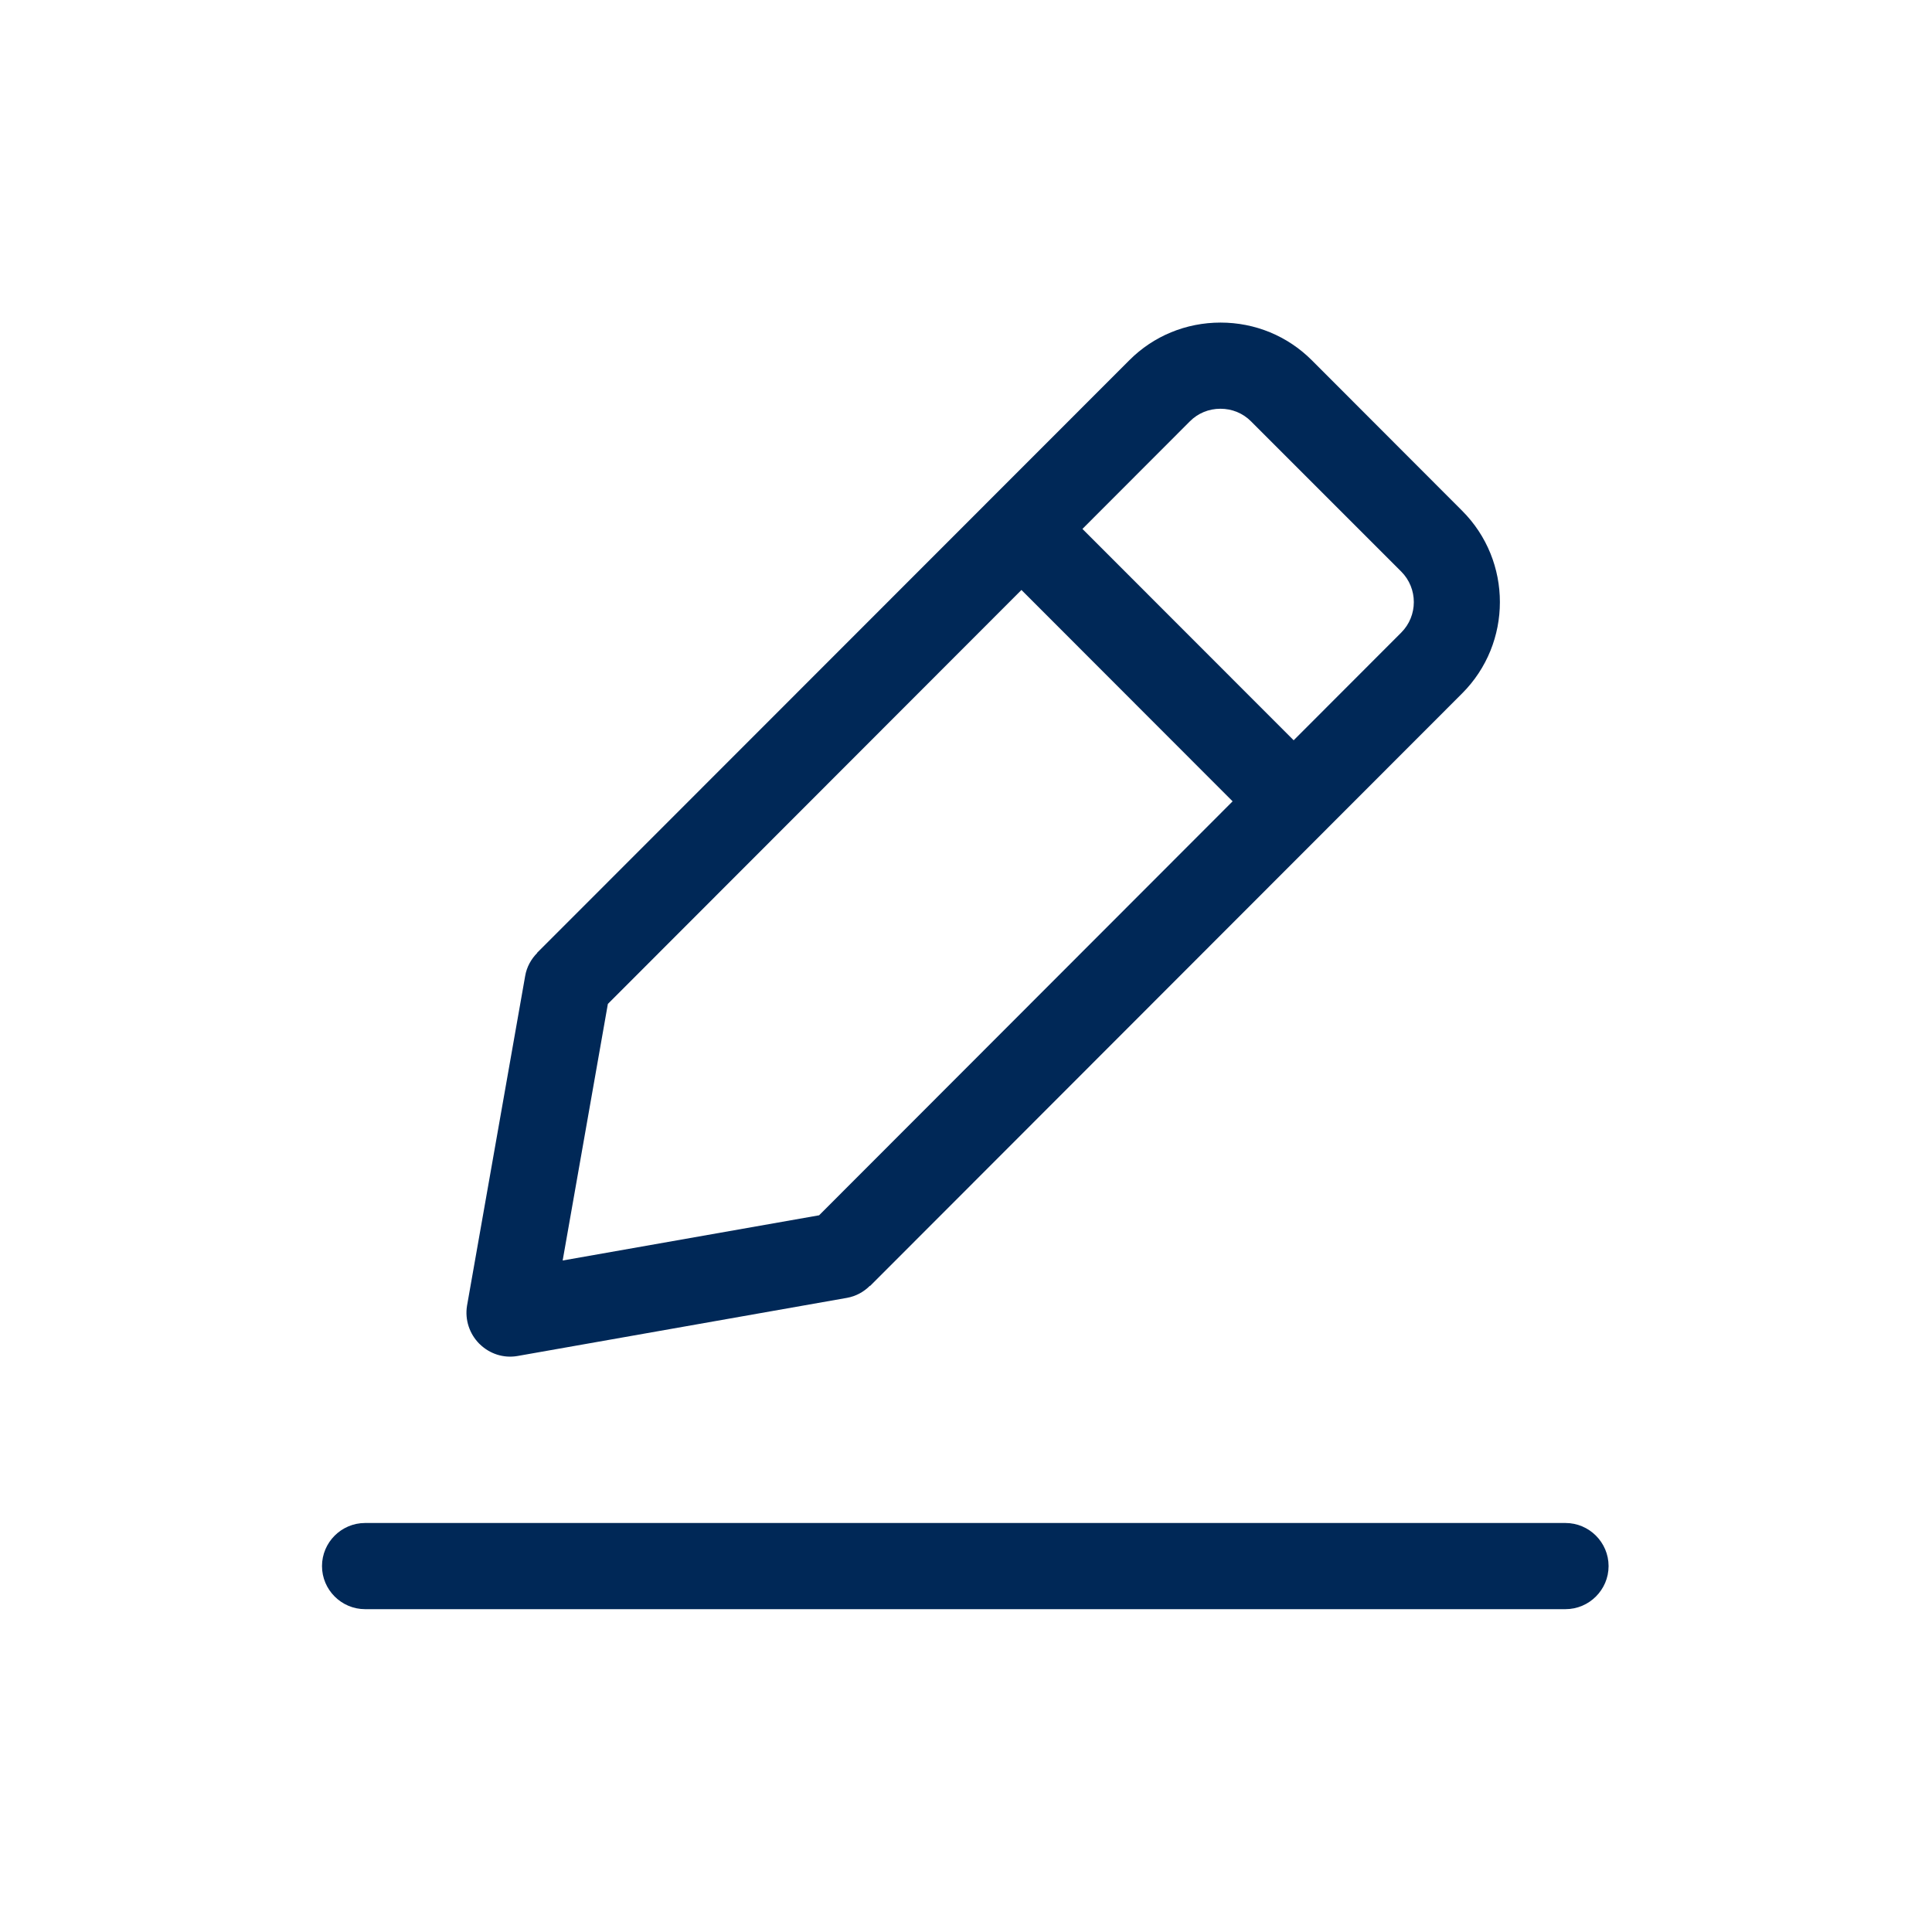 <?xml version="1.0" encoding="UTF-8"?>
<svg width="30px" height="30px" viewBox="0 0 30 30" version="1.1" xmlns="http://www.w3.org/2000/svg" xmlns:xlink="http://www.w3.org/1999/xlink">
    <!-- Generator: Sketch 51.1 (57501) - http://www.bohemiancoding.com/sketch -->
    <title>Editar</title>
    <desc>Created with Sketch.</desc>
    <defs></defs>
    <g id="Editar" stroke="none" stroke-width="1" fill="none" fill-rule="evenodd">
        <g id="noun_edit_1962674" transform="translate(5, 5)" fill="#002857" fill-rule="nonzero">
            <path d="M2.439,15.862 L2.455,15.877 C2.604,16.02 2.816,16.094 3.035,16.056 L8.152,15.153 C8.292,15.128 8.415,15.059 8.508,14.965 L8.511,14.968 L17.703,5.768 C18.486,4.986 18.486,3.712 17.703,2.93 L15.371,0.595 C14.992,0.216 14.488,0.009 13.953,0.009 C13.418,0.009 12.912,0.216 12.535,0.595 L3.34,9.795 L3.342,9.797 C3.249,9.891 3.179,10.013 3.155,10.154 L2.252,15.275 C2.216,15.496 2.292,15.712 2.439,15.862 Z M10.861,4.161 L14.14,7.443 L7.719,13.871 L3.737,14.573 L4.439,10.589 L10.861,4.161 Z M13.478,1.541 C13.603,1.416 13.77,1.347 13.951,1.347 C14.132,1.347 14.299,1.416 14.424,1.541 L16.758,3.875 C17.019,4.136 17.019,4.562 16.758,4.823 L15.088,6.495 L11.808,3.213 L13.478,1.541 Z M19.309,18.649 L0.669,18.649 C0.301,18.649 0,18.95 0,19.318 C0,19.686 0.301,19.987 0.669,19.987 L19.309,19.987 C19.677,19.987 19.978,19.686 19.978,19.318 C19.978,18.95 19.677,18.649 19.309,18.649 Z" id="Shape"></path>
        </g>
    </g>
</svg>
